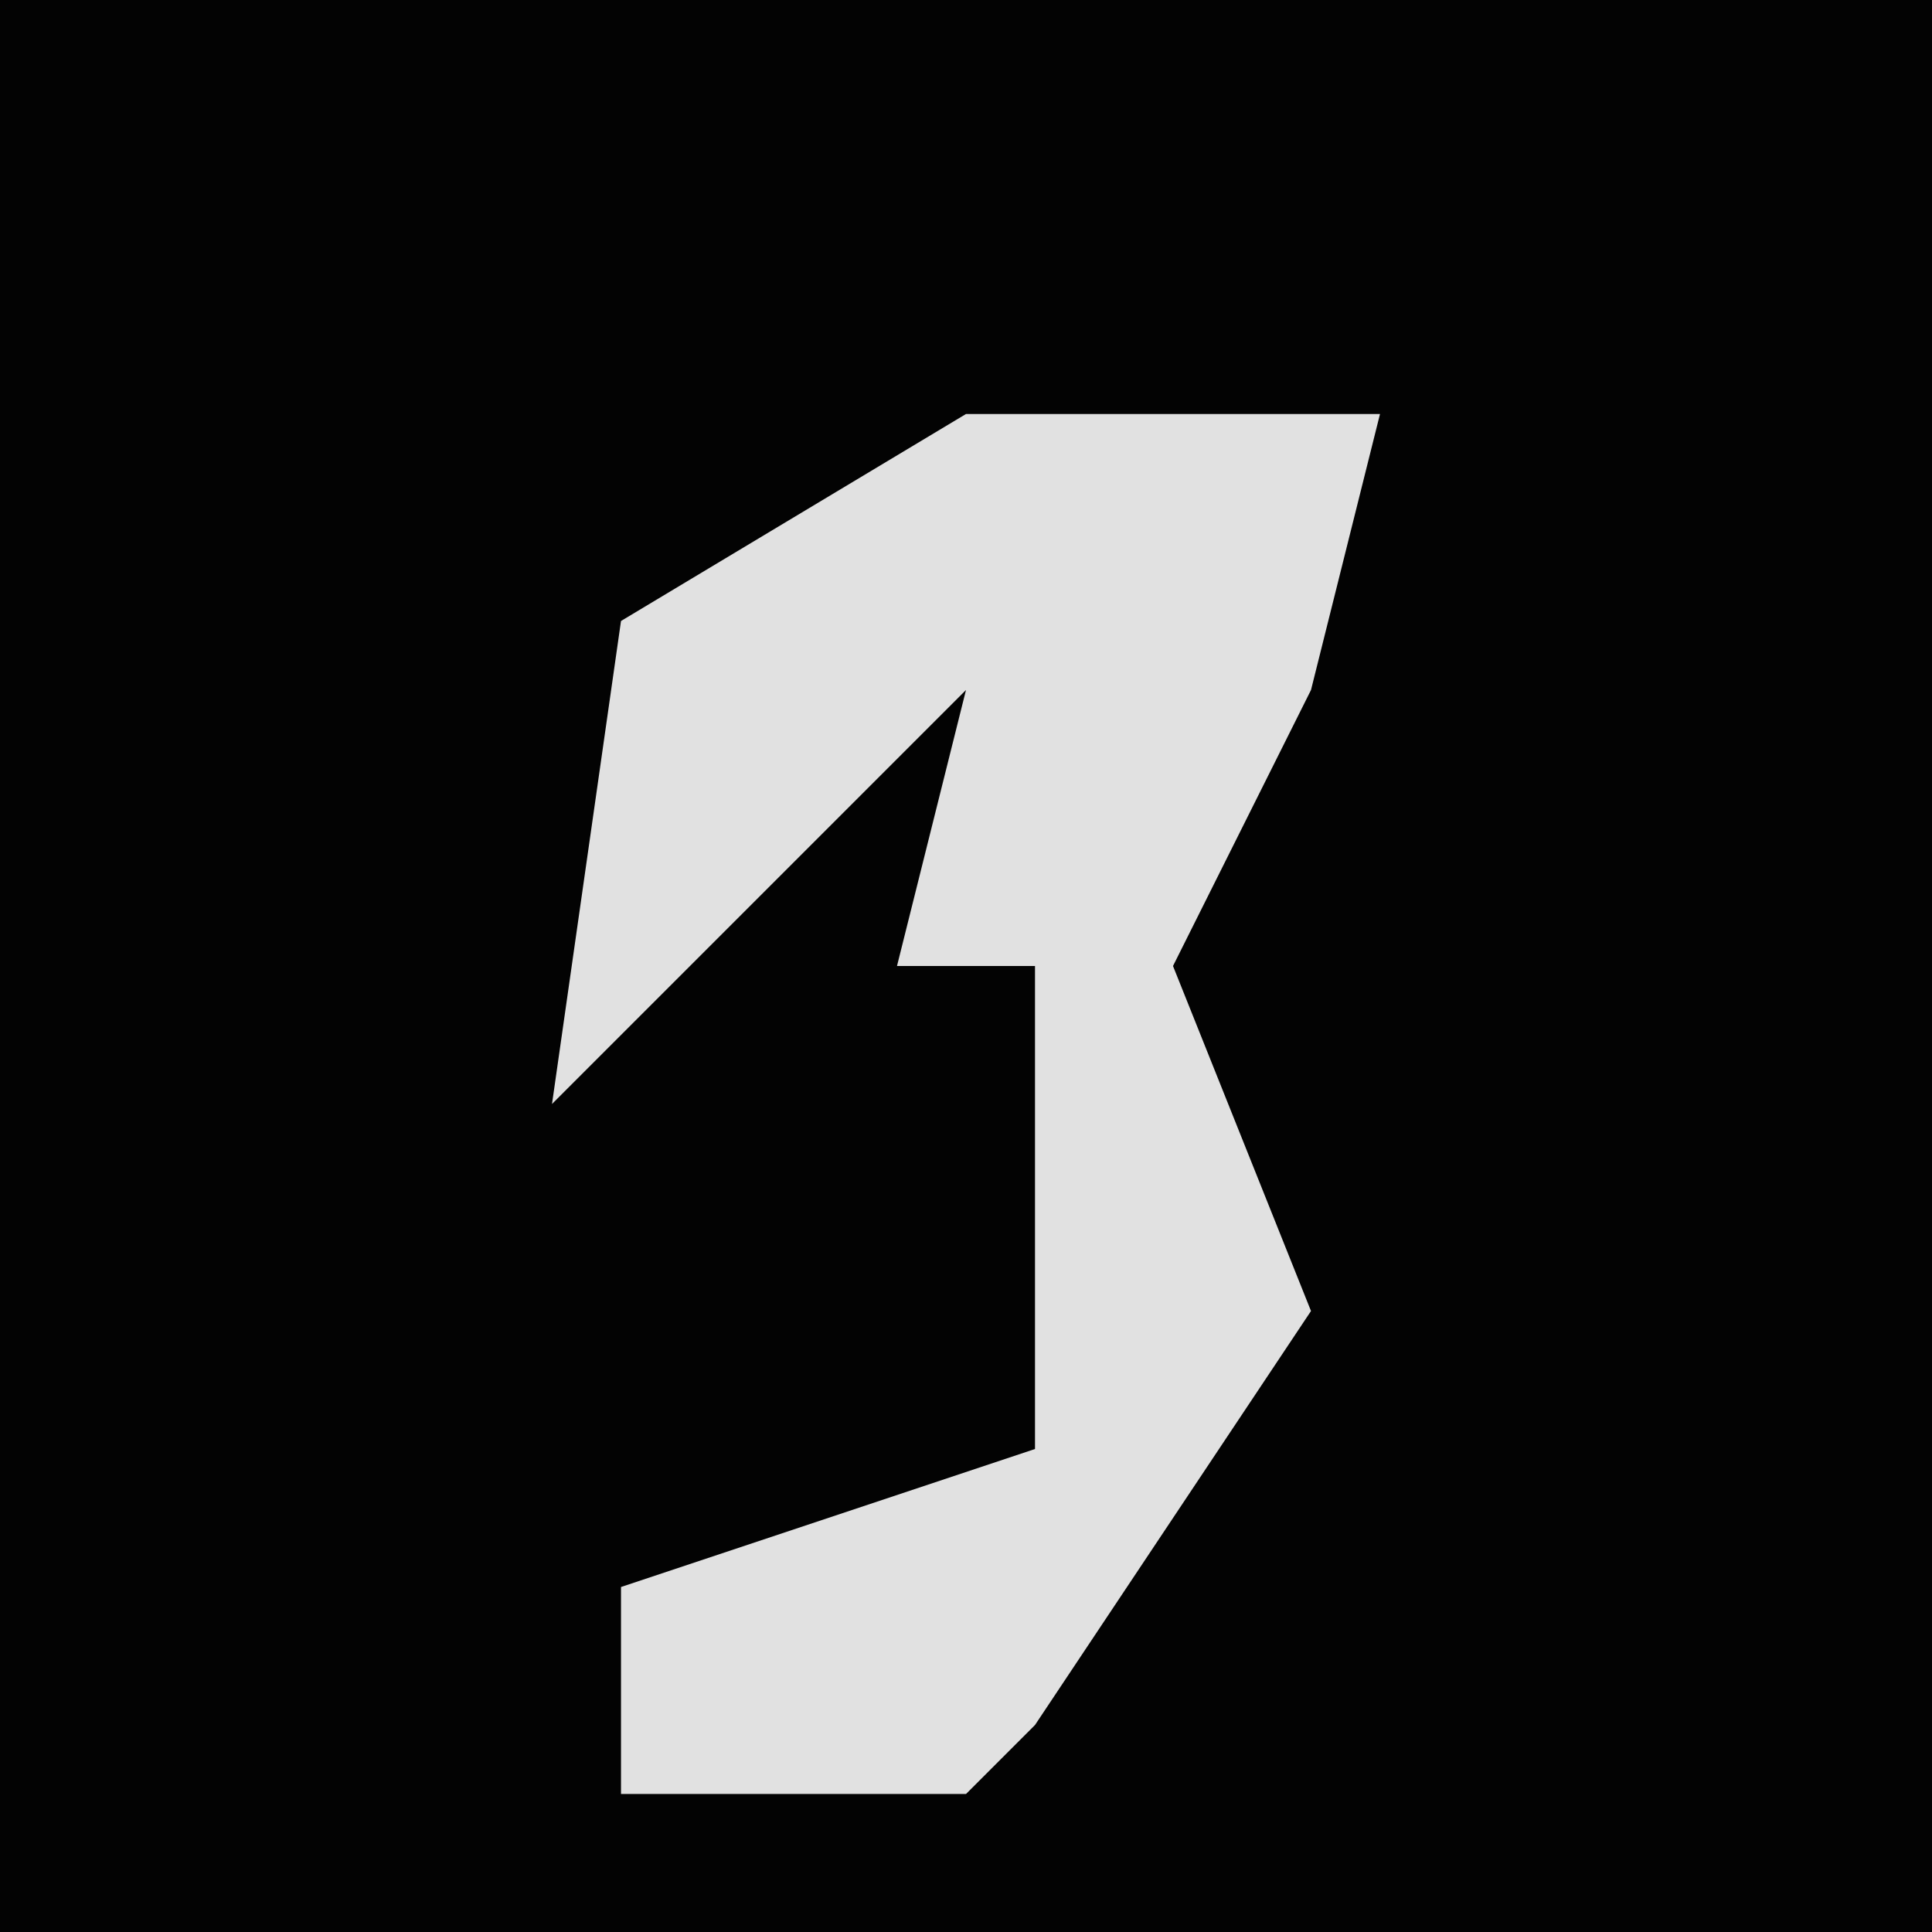 <?xml version="1.0" encoding="UTF-8"?>
<svg version="1.1" xmlns="http://www.w3.org/2000/svg" width="28" height="28">
<path d="M0,0 L28,0 L28,28 L0,28 Z " fill="#030303" transform="translate(0,0)"/>
<path d="M0,0 L6,0 L5,4 L3,8 L5,13 L1,19 L0,20 L-5,20 L-5,17 L1,15 L1,8 L-1,8 L0,4 L-3,7 L-6,10 L-5,3 Z " fill="#E1E1E1" transform="translate(14,6)"/>
</svg>
